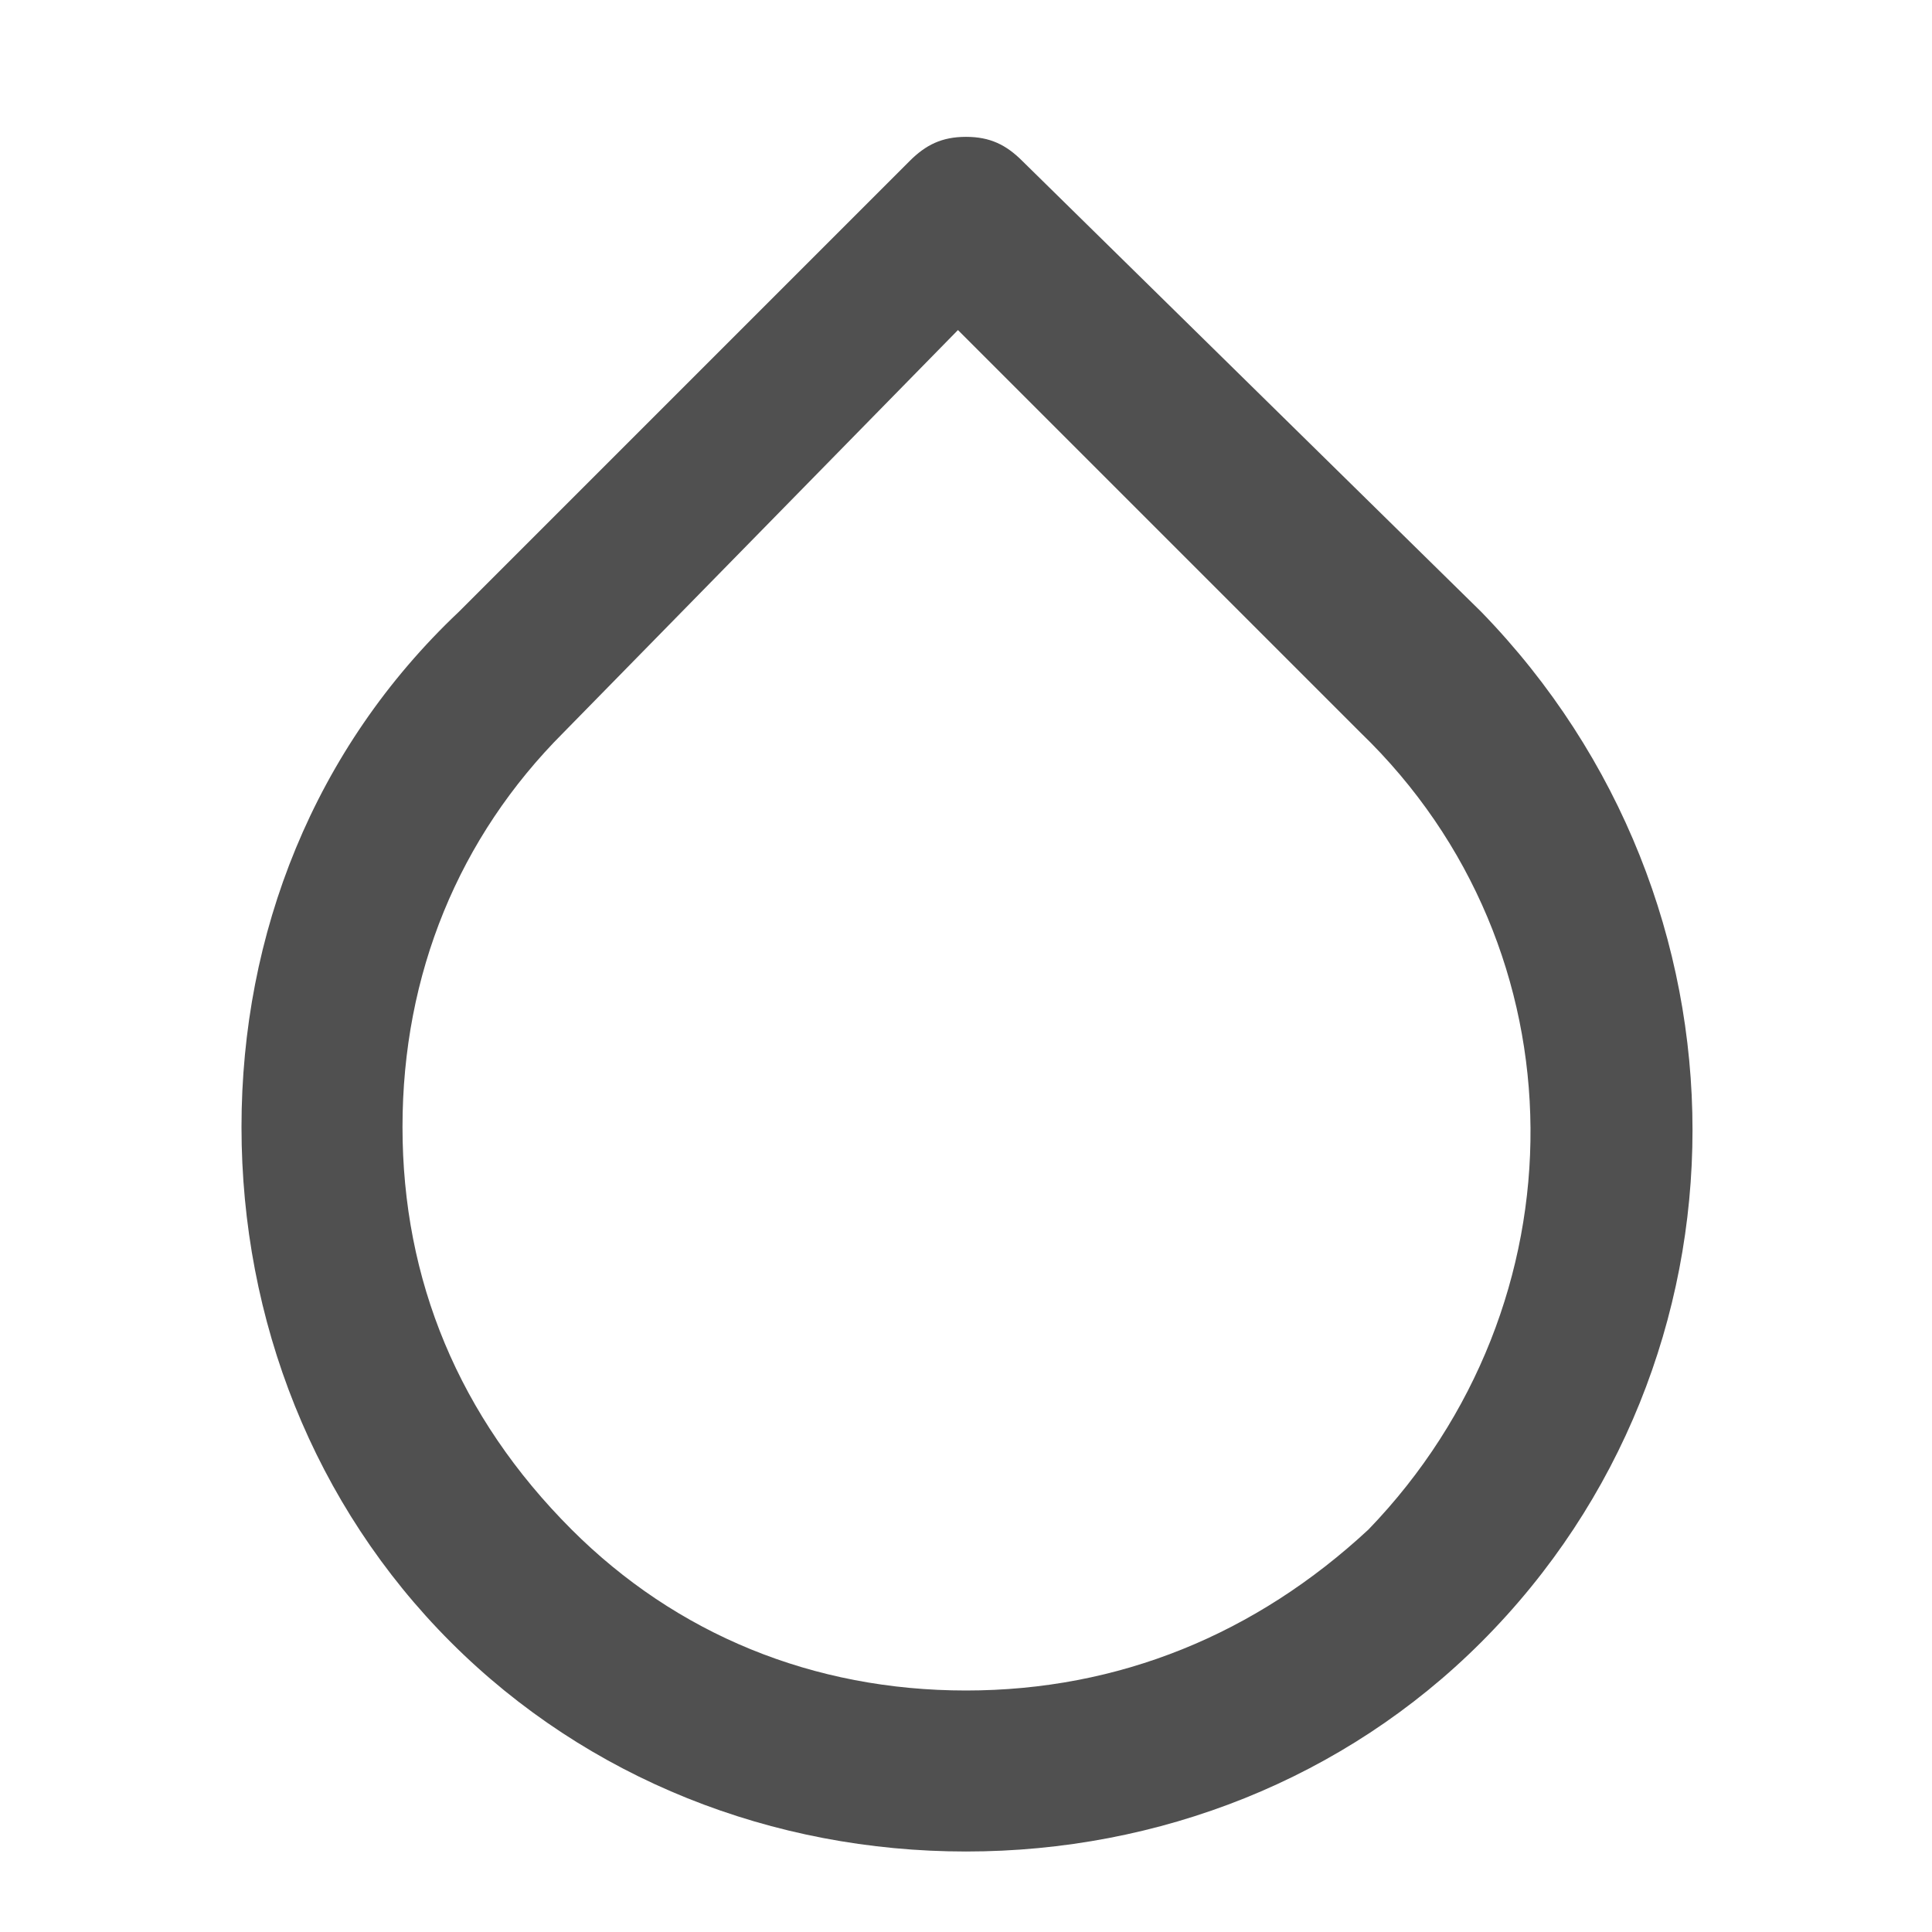 <!-- Generated by IcoMoon.io -->
<svg version="1.1" xmlns="http://www.w3.org/2000/svg" width="24" height="24" viewBox="0 0 24 24">
<title>droplet</title>
<path fill="#505050" d="M18.4 7.6l-5.7-5.6c-0.2-0.2-0.4-0.3-0.7-0.3v0c-0.3 0-0.5 0.1-0.7 0.3l-5.6 5.6c0 0 0 0 0 0-1.8 1.7-2.7 4-2.7 6.4s0.9 4.7 2.6 6.4c1.7 1.7 4 2.6 6.4 2.6 0 0 0 0 0 0 2.4 0 4.7-0.9 6.4-2.6 3.5-3.5 3.5-9.2 0-12.8zM17 19c-1.4 1.3-3.1 2-5 2 0 0 0 0 0 0-1.9 0-3.6-0.7-4.9-2-1.4-1.4-2.1-3.1-2.1-5s0.7-3.6 2-4.9c0 0 0 0 0 0l4.9-5 5 5c2.8 2.7 2.8 7.1 0.1 9.9z"></path>
</svg>
